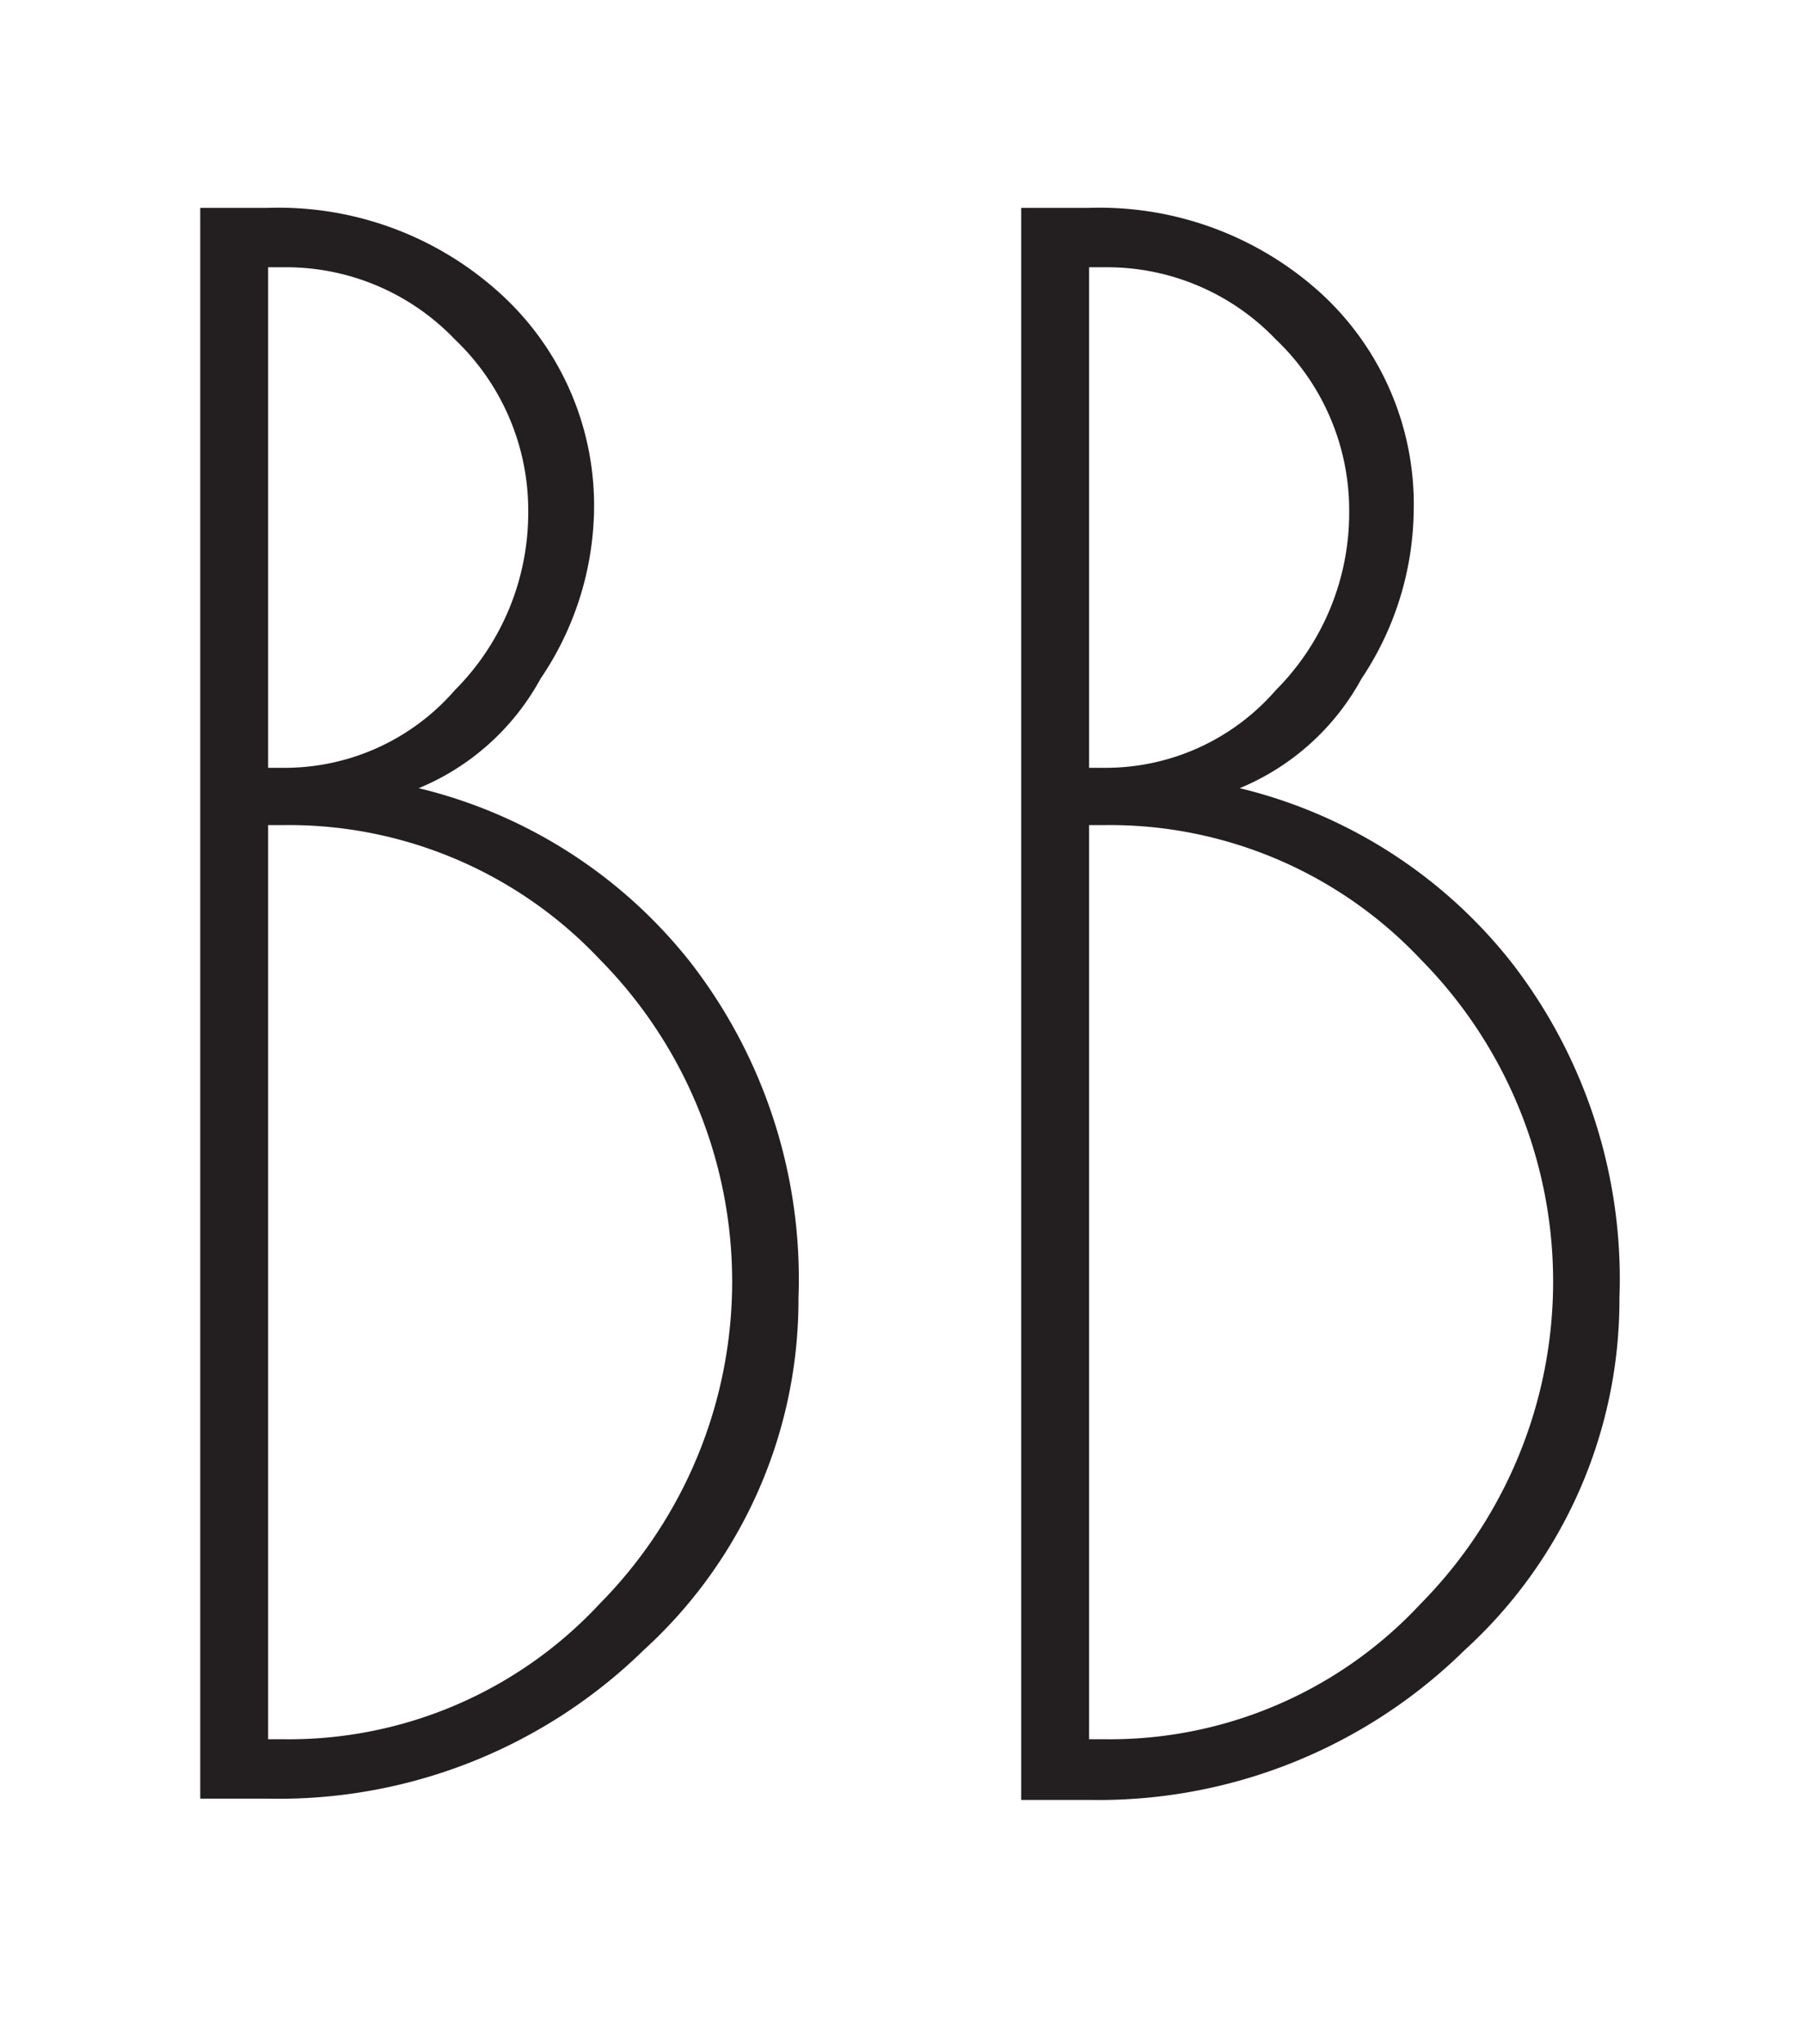 <svg id="Layer_1" data-name="Layer 1" xmlns="http://www.w3.org/2000/svg" viewBox="0 0 42.52 48.19"><defs><style>.cls-1{fill:#231f20;}</style></defs><title>logo_bb</title><path class="cls-1" d="M4.72,4.9h1.6a7.76,7.76,0,0,1,5.45,2A6.75,6.75,0,0,1,14,12.1,7.27,7.27,0,0,1,12.74,16a5.79,5.79,0,0,1-2.87,2.58,11.63,11.63,0,0,1,6.4,4.1,12.18,12.18,0,0,1,2.55,7.92,11.17,11.17,0,0,1-3.65,8.3A12.3,12.3,0,0,1,6.32,42.4H4.72Zm1.6,1.4V18.1h.4a5.31,5.31,0,0,0,4-1.83,5.92,5.92,0,0,0,1.73-4.2A5.56,5.56,0,0,0,10.72,8a5.5,5.5,0,0,0-4-1.7Zm0,13.15V41h.4a10,10,0,0,0,7.42-3.2,10.8,10.8,0,0,0,0-15.18,10.07,10.07,0,0,0-7.45-3.17Z"/><path class="cls-1" d="M24.07,4.9h1.6a7.76,7.76,0,0,1,5.45,2,6.75,6.75,0,0,1,2.2,5.18A7.27,7.27,0,0,1,32.09,16a5.79,5.79,0,0,1-2.87,2.58,11.63,11.63,0,0,1,6.4,4.1,12.18,12.18,0,0,1,2.55,7.92,11.17,11.17,0,0,1-3.65,8.3,12.3,12.3,0,0,1-8.85,3.53h-1.6Zm1.6,1.4V18.1h.4a5.31,5.31,0,0,0,4-1.83,5.92,5.92,0,0,0,1.73-4.2A5.56,5.56,0,0,0,30.07,8a5.5,5.5,0,0,0-4-1.7Zm0,13.15V41h.4a10,10,0,0,0,7.42-3.2,10.8,10.8,0,0,0,0-15.18,10.07,10.07,0,0,0-7.45-3.17Z"/></svg>
